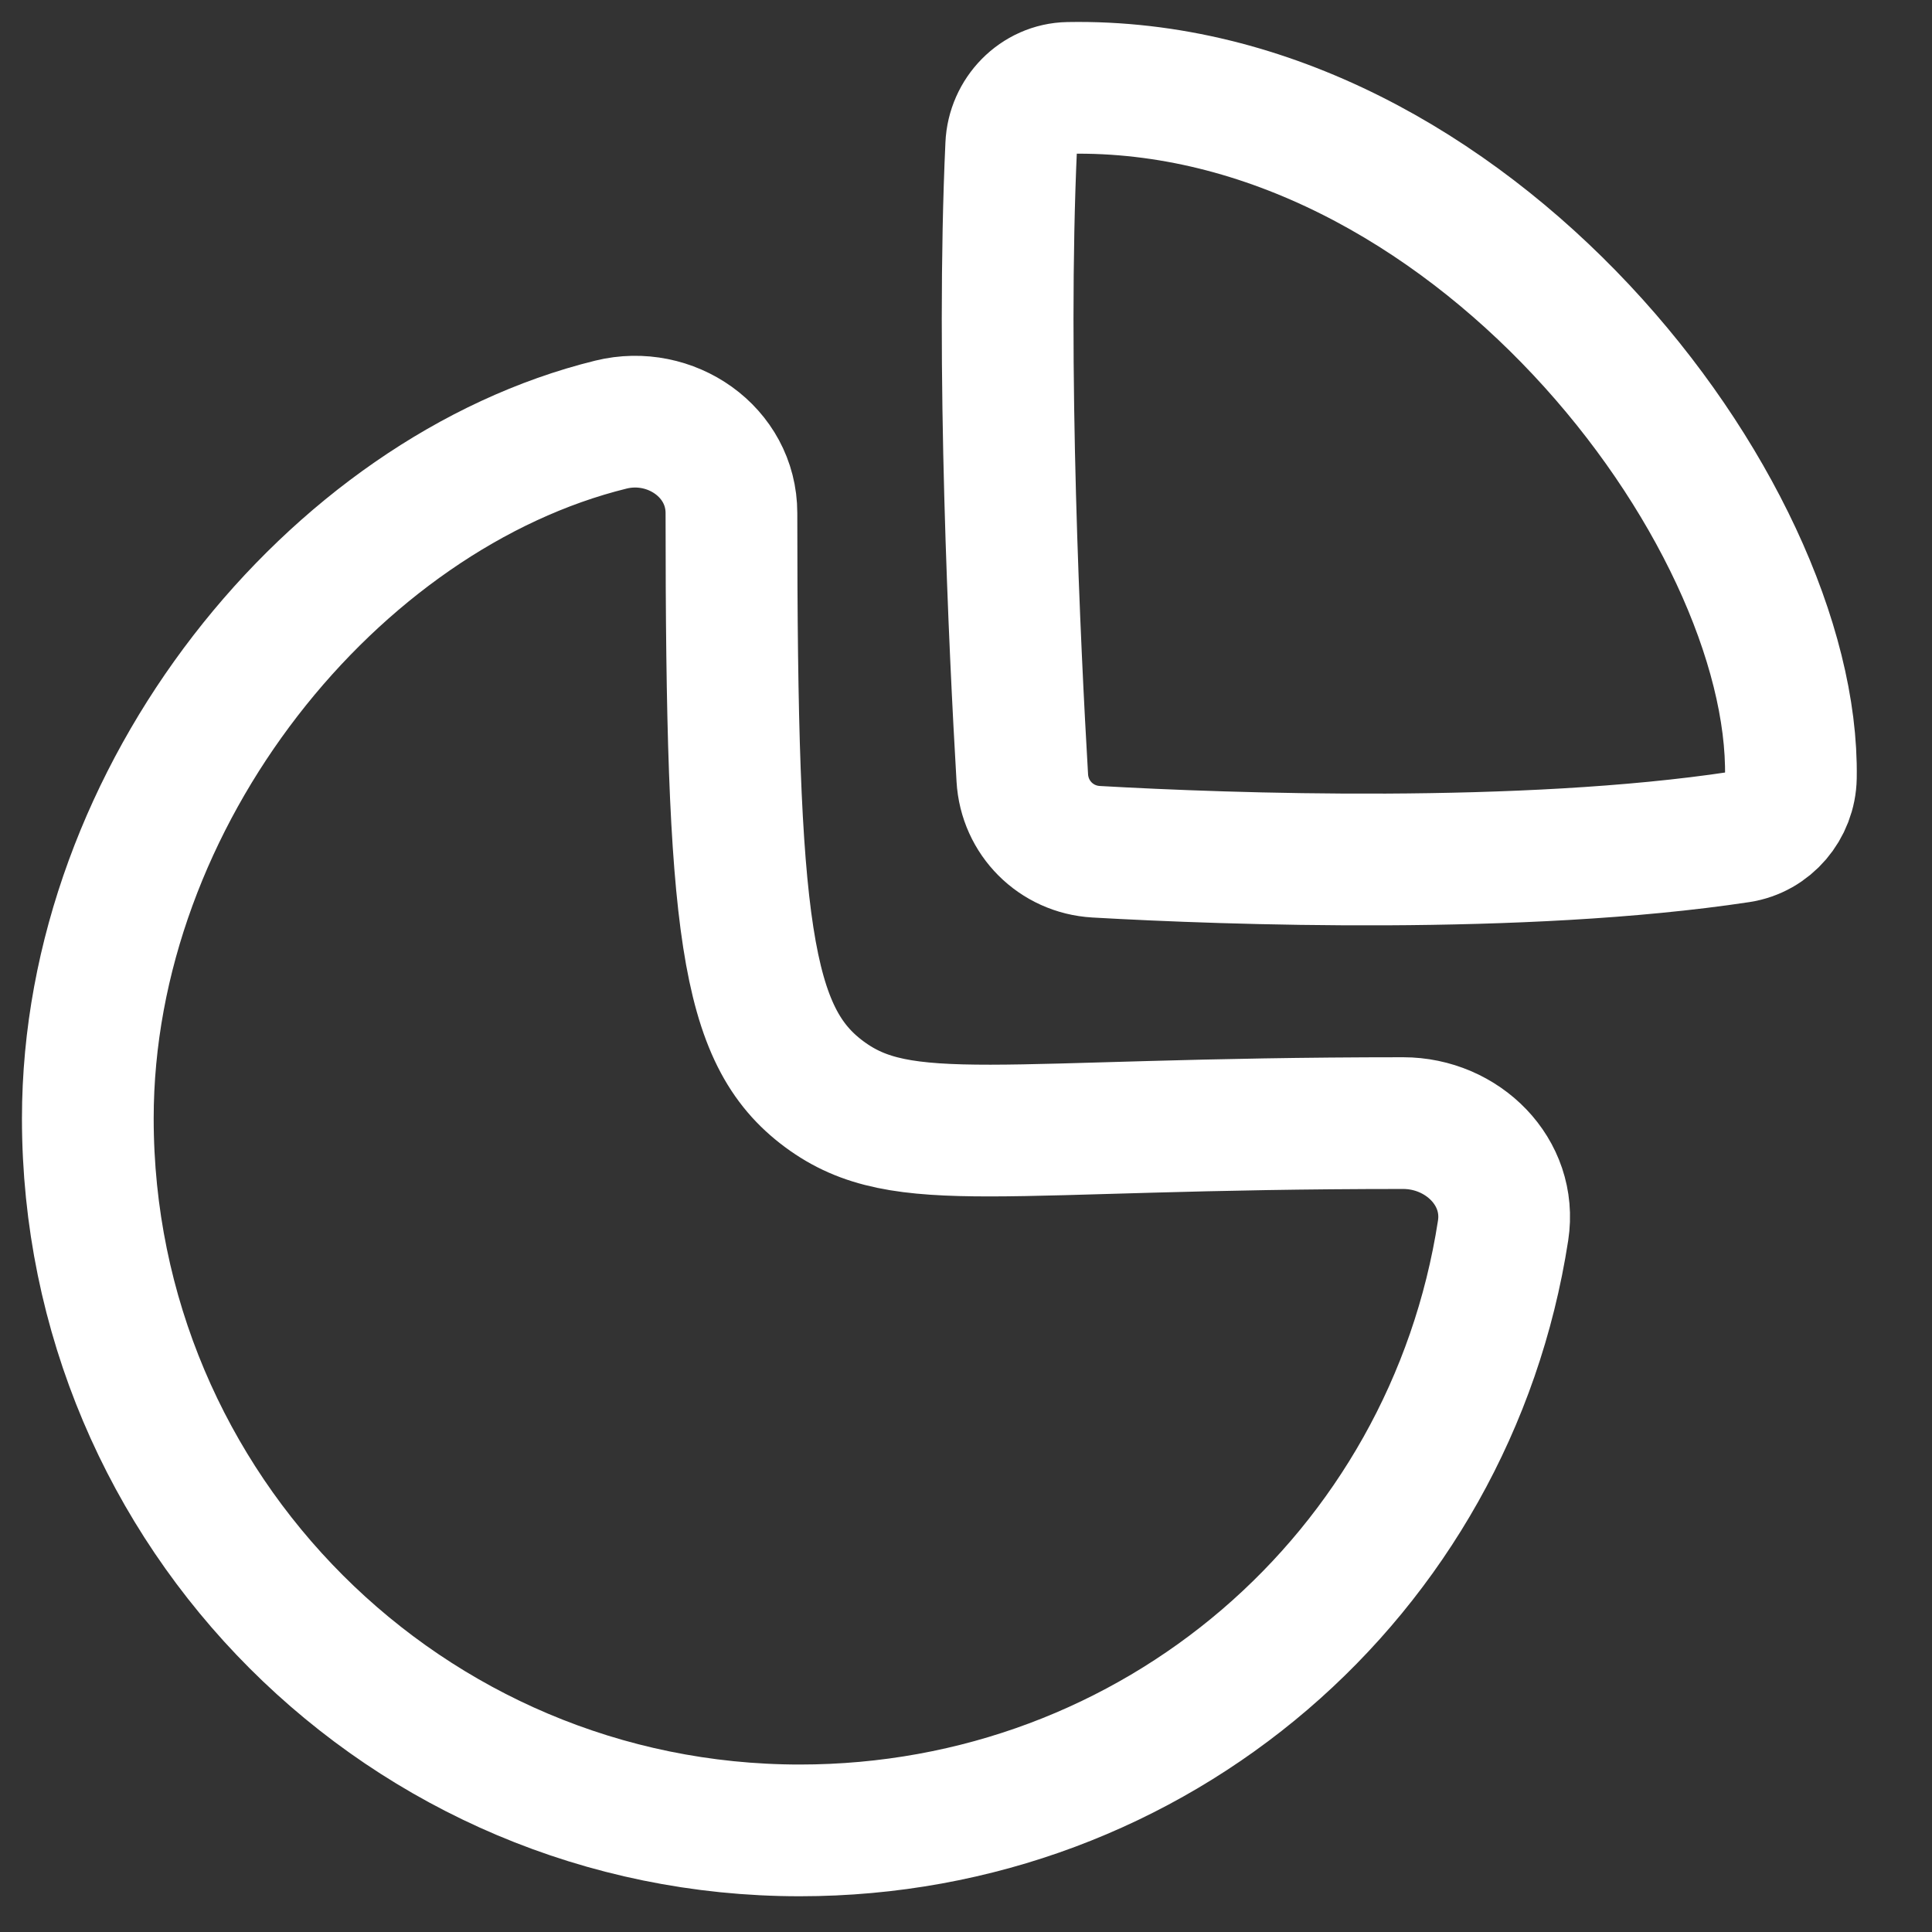 <svg width="22" height="22" viewBox="0 0 22 22" fill="none" xmlns="http://www.w3.org/2000/svg">
<rect x="0" y="0" width="22" height="22" fill="#333333" stroke="none"/>
<path fill-rule="evenodd" clip-rule="evenodd" d="M15.978 12.789C16.653 12.789 17.219 13.346 17.116 14.012C16.511 17.932 13.155 20.843 9.107 20.843C4.629 20.843 1 17.213 1 12.736C1 9.048 3.802 5.612 6.957 4.835C7.635 4.668 8.329 5.145 8.329 5.843C8.329 10.571 8.488 11.794 9.386 12.46C10.284 13.125 11.34 12.789 15.978 12.789Z" stroke="white" stroke-width="1.5" stroke-linecap="round" stroke-linejoin="round"/>
<path fill-rule="evenodd" clip-rule="evenodd" d="M20.393 8.852C20.446 5.814 16.715 0.917 12.167 1.001C11.814 1.007 11.53 1.302 11.515 1.655C11.4 4.153 11.555 7.389 11.641 8.857C11.667 9.314 12.026 9.673 12.482 9.699C13.991 9.785 17.345 9.903 19.807 9.531C20.142 9.48 20.387 9.189 20.393 8.852Z" stroke="white" stroke-width="1.5" stroke-linecap="round" stroke-linejoin="round"/>
</svg>
